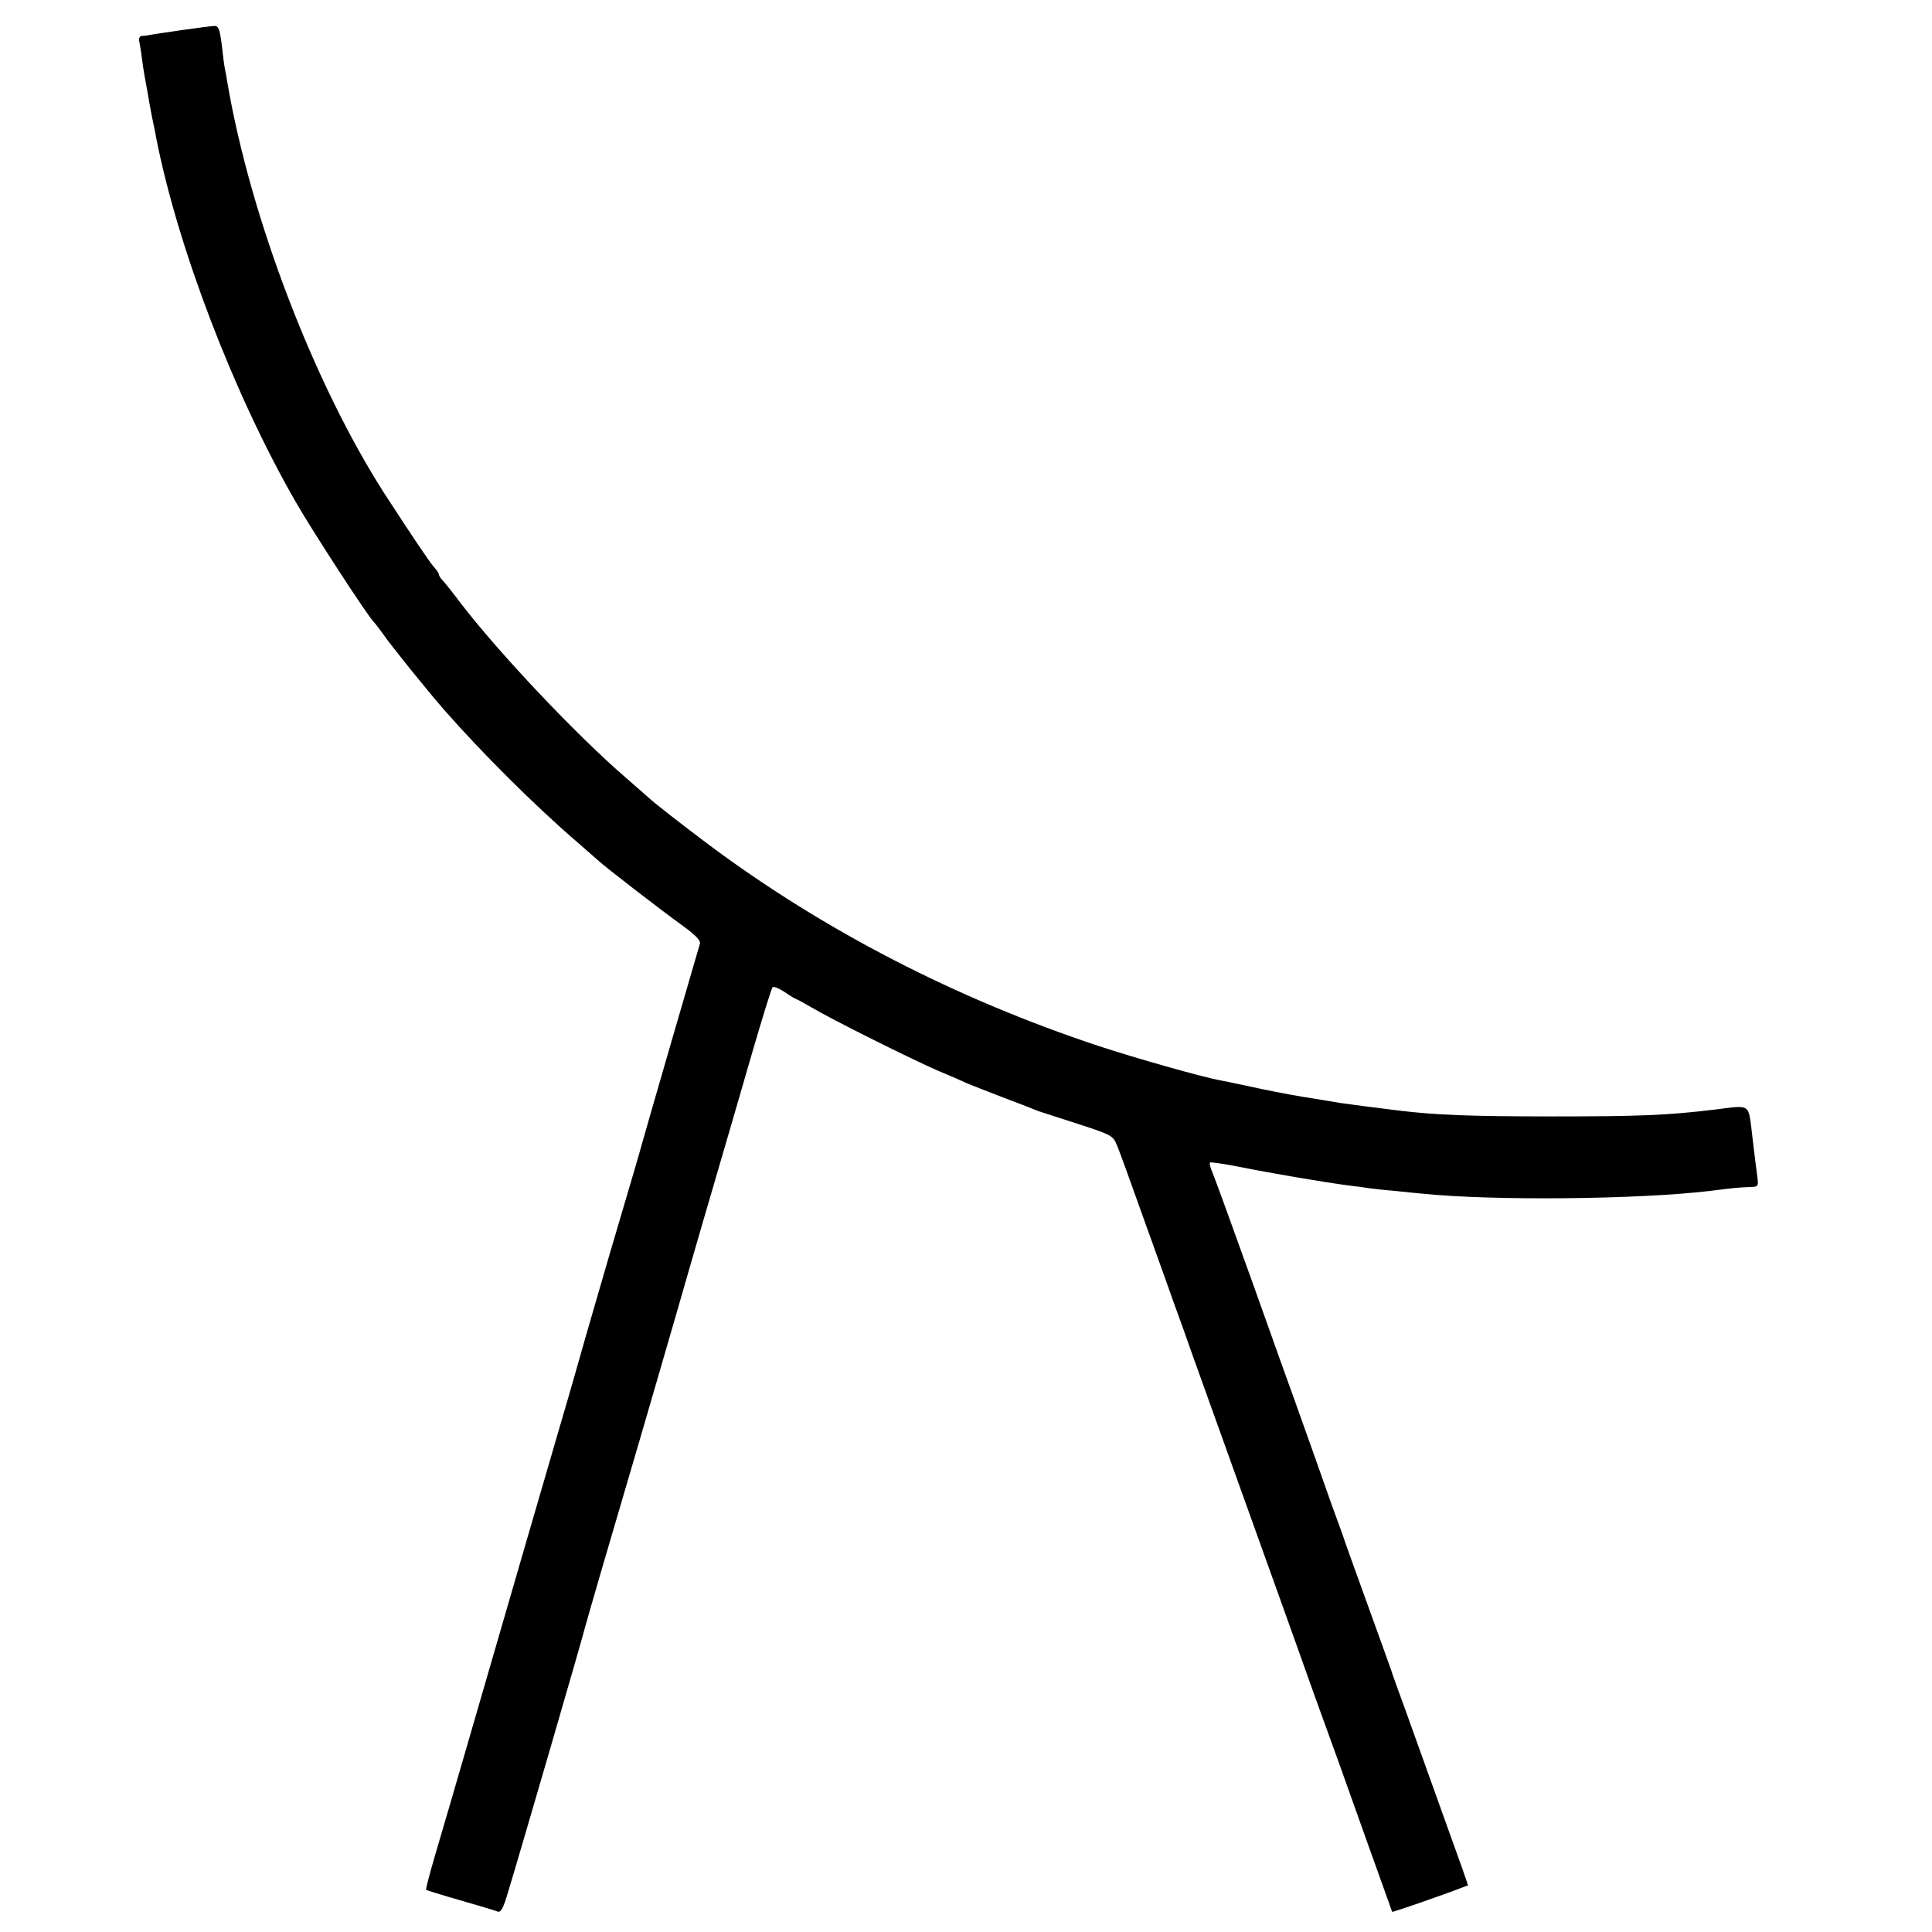 <?xml version="1.0" standalone="no"?>
<!DOCTYPE svg PUBLIC "-//W3C//DTD SVG 20010904//EN"
 "http://www.w3.org/TR/2001/REC-SVG-20010904/DTD/svg10.dtd">
<svg version="1.0" xmlns="http://www.w3.org/2000/svg"
 width="700pt" height="700pt" viewBox="0 0 700 700"
 preserveAspectRatio="xMidYMid meet">
<g transform="translate(0,700) scale(0.1,-0.1)"
fill="#000000" stroke="none">
<path d="M652 6890 c-62 -9 -115 -17 -117 -18 -3 -1 -11 -2 -19 -2 -9 0 -13
-7 -12 -17 2 -10 7 -38 10 -63 3 -25 8 -55 10 -66 2 -12 7 -37 10 -55 3 -19
10 -59 16 -89 6 -30 14 -66 16 -80 78 -396 280 -926 504 -1316 61 -107 259
-411 283 -436 7 -7 23 -29 37 -48 25 -37 163 -208 221 -274 138 -157 328 -346
479 -476 41 -36 77 -67 80 -70 11 -12 228 -180 298 -230 51 -37 71 -57 68 -69
-16 -53 -191 -657 -206 -711 -21 -75 -24 -85 -120 -410 -39 -135 -80 -274 -90
-310 -10 -36 -52 -184 -95 -330 -91 -312 -132 -453 -295 -1015 -67 -231 -137
-472 -156 -535 -18 -62 -32 -115 -30 -117 2 -2 57 -19 123 -38 66 -19 127 -37
136 -41 12 -4 21 12 40 78 38 124 269 918 277 953 7 27 104 360 150 515 38
128 192 658 231 795 22 77 67 230 99 340 32 110 89 304 125 430 37 127 70 233
74 238 4 4 24 -4 45 -18 20 -14 39 -25 41 -25 2 0 28 -14 57 -31 72 -43 365
-189 458 -229 41 -17 89 -38 106 -46 17 -7 73 -29 125 -49 52 -20 101 -38 109
-42 8 -3 17 -7 20 -8 3 -1 65 -21 139 -45 124 -40 134 -45 146 -75 8 -17 48
-128 90 -246 42 -118 95 -263 116 -324 22 -60 53 -146 68 -190 16 -44 106
-296 201 -560 95 -264 180 -502 190 -530 10 -27 31 -88 48 -135 77 -211 109
-301 194 -540 50 -140 92 -256 92 -257 2 -2 190 63 248 86 l27 10 -18 53 c-26
73 -161 449 -211 588 -23 63 -46 126 -50 140 -5 14 -45 126 -90 250 -45 124
-83 230 -84 235 -2 6 -6 17 -9 25 -3 8 -17 47 -31 85 -27 78 -103 291 -133
375 -11 30 -80 222 -152 425 -73 204 -139 385 -147 404 -8 18 -13 36 -10 39 3
2 52 -5 108 -16 104 -21 301 -55 393 -67 28 -3 61 -8 75 -10 14 -2 57 -7 95
-10 39 -4 84 -9 100 -10 255 -26 778 -21 1040 10 103 13 102 12 141 14 35 1
36 1 31 39 -3 20 -11 85 -18 145 -15 122 -3 113 -134 97 -174 -21 -273 -25
-590 -25 -299 0 -422 5 -555 21 -91 11 -197 25 -216 28 -10 2 -54 9 -96 16
-42 6 -130 22 -195 36 -65 14 -127 27 -138 29 -64 11 -314 82 -444 125 -516
171 -995 418 -1411 728 -100 75 -204 156 -220 172 -3 3 -39 34 -80 70 -179
154 -463 454 -605 640 -27 36 -55 71 -62 78 -7 7 -13 17 -13 21 0 4 -8 16 -18
27 -15 16 -87 124 -178 264 -256 399 -486 999 -570 1490 -2 14 -6 36 -9 50 -3
14 -7 48 -10 75 -8 68 -13 82 -28 81 -6 0 -63 -7 -125 -16z"/>
</g>
</svg>
